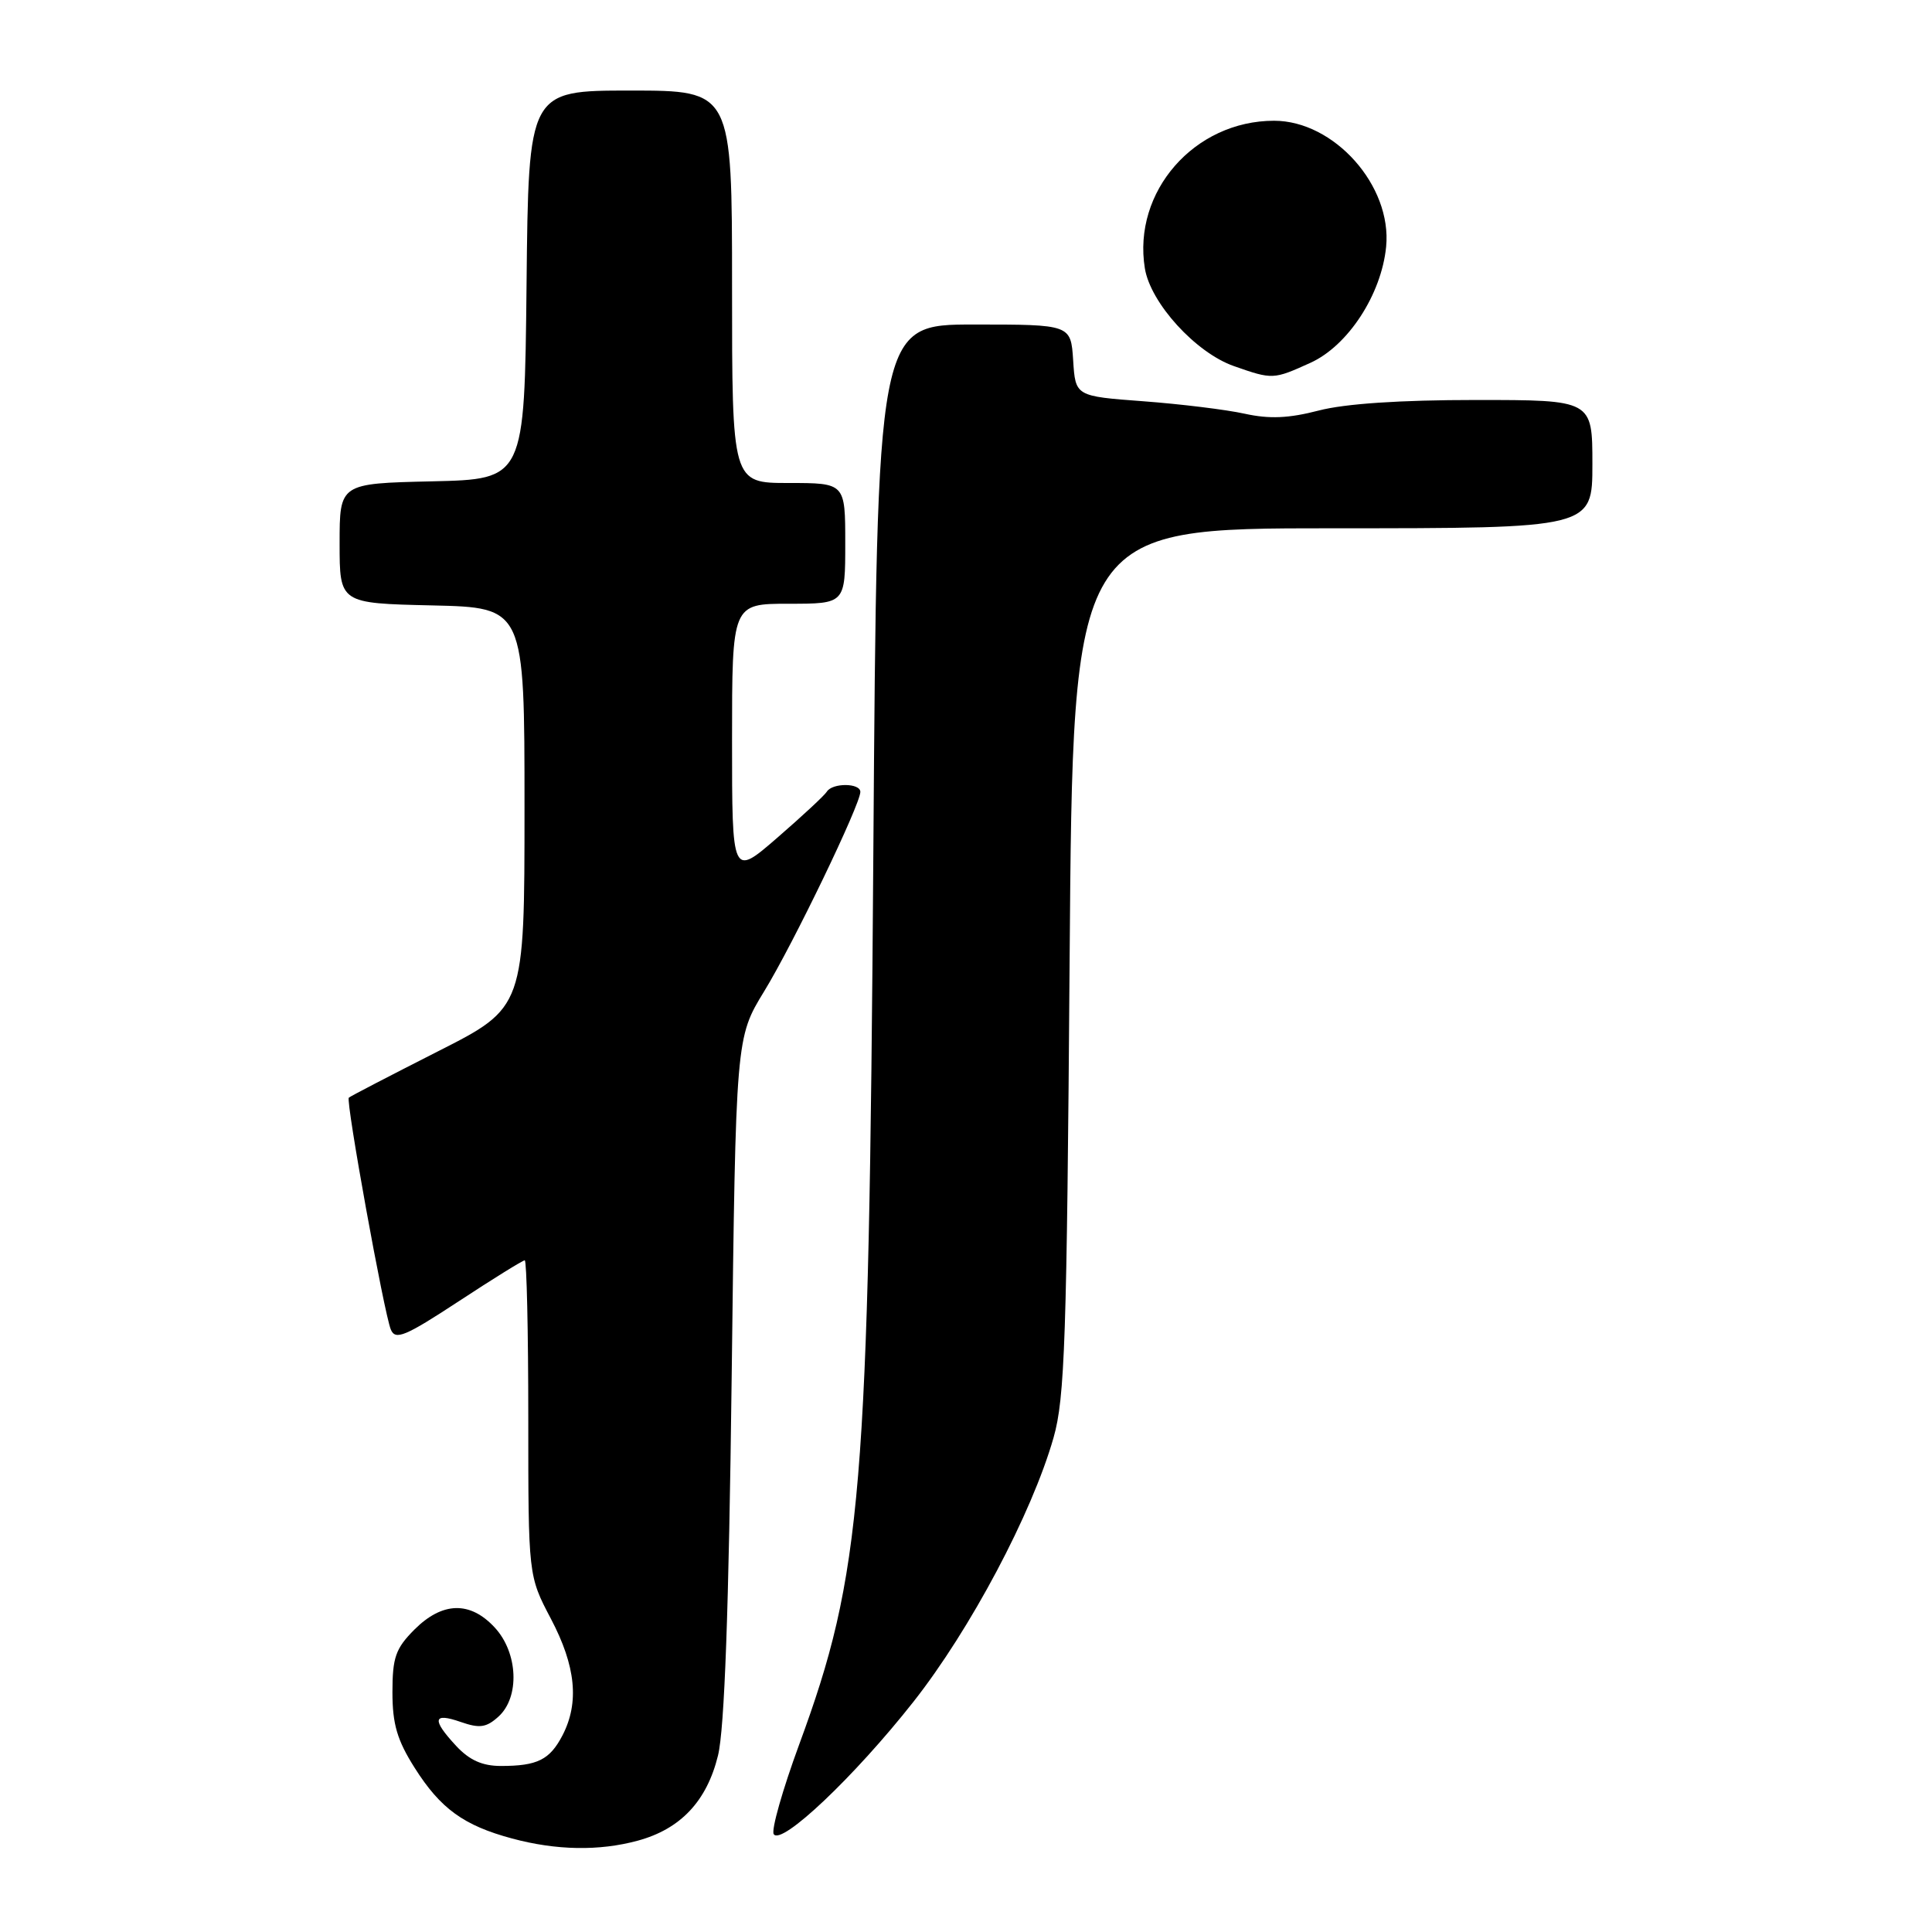 <?xml version="1.0" encoding="UTF-8" standalone="no"?>
<!DOCTYPE svg PUBLIC "-//W3C//DTD SVG 1.1//EN" "http://www.w3.org/Graphics/SVG/1.1/DTD/svg11.dtd" >
<svg xmlns="http://www.w3.org/2000/svg" xmlns:xlink="http://www.w3.org/1999/xlink" version="1.1" viewBox="0 0 256 256">
 <g >
 <path fill="currentColor"
d=" M 84.50 243.90 C 90.18 242.36 93.66 238.66 95.14 232.61 C 96.00 229.10 96.57 213.39 96.95 182.50 C 97.50 137.50 97.50 137.50 101.26 131.35 C 105.10 125.08 114.00 106.61 114.00 104.93 C 114.00 103.74 110.30 103.71 109.56 104.90 C 109.26 105.39 106.31 108.13 103.00 111.00 C 97.00 116.20 97.00 116.20 97.00 98.10 C 97.00 80.00 97.00 80.00 104.50 80.00 C 112.00 80.00 112.00 80.00 112.00 72.00 C 112.00 64.00 112.00 64.00 104.50 64.00 C 97.00 64.00 97.00 64.00 97.00 38.00 C 97.00 12.00 97.00 12.00 83.52 12.00 C 70.03 12.00 70.03 12.00 69.77 37.75 C 69.50 63.50 69.50 63.50 57.25 63.78 C 45.00 64.06 45.00 64.06 45.00 72.00 C 45.00 79.94 45.00 79.94 57.25 80.22 C 69.50 80.50 69.50 80.50 69.50 107.00 C 69.50 133.50 69.50 133.50 58.01 139.32 C 51.69 142.53 46.38 145.28 46.22 145.45 C 45.79 145.87 50.91 174.13 51.79 176.18 C 52.40 177.62 53.69 177.08 60.78 172.43 C 65.33 169.44 69.27 167.00 69.53 167.00 C 69.79 167.00 70.00 176.40 70.00 187.90 C 70.00 208.80 70.00 208.80 73.00 214.50 C 76.30 220.77 76.78 225.59 74.54 229.93 C 72.85 233.18 71.22 234.00 66.37 234.00 C 63.91 234.00 62.20 233.23 60.45 231.35 C 57.18 227.83 57.36 226.88 61.05 228.17 C 63.55 229.04 64.44 228.92 66.05 227.46 C 68.90 224.88 68.65 218.99 65.55 215.65 C 62.29 212.13 58.62 212.23 54.92 215.92 C 52.42 218.43 52.00 219.61 52.00 224.23 C 52.00 228.46 52.63 230.59 54.94 234.24 C 58.37 239.66 61.45 241.89 67.85 243.61 C 73.72 245.19 79.38 245.29 84.50 243.90 Z  M 121.03 225.50 C 128.57 215.93 136.73 200.56 139.60 190.50 C 141.10 185.24 141.36 177.47 141.73 127.25 C 142.16 70.00 142.16 70.00 176.58 70.00 C 211.00 70.00 211.00 70.00 211.00 61.50 C 211.00 53.00 211.00 53.00 195.55 53.00 C 185.54 53.00 178.21 53.49 174.73 54.40 C 170.76 55.43 168.20 55.54 164.93 54.82 C 162.49 54.28 156.45 53.54 151.50 53.17 C 142.50 52.50 142.50 52.50 142.20 47.75 C 141.89 43.00 141.89 43.00 129.05 43.00 C 116.22 43.00 116.22 43.00 115.72 113.25 C 115.12 197.87 114.23 208.52 105.88 231.20 C 103.69 237.16 102.18 242.48 102.52 243.03 C 103.50 244.62 113.23 235.40 121.03 225.50 Z  M 173.65 48.07 C 178.62 45.81 183.05 39.02 183.67 32.69 C 184.46 24.62 176.79 16.00 168.82 16.00 C 158.27 16.00 150.05 25.39 151.70 35.56 C 152.45 40.16 158.44 46.74 163.50 48.51 C 168.63 50.31 168.73 50.30 173.65 48.07 Z "/>
</g>
</svg>